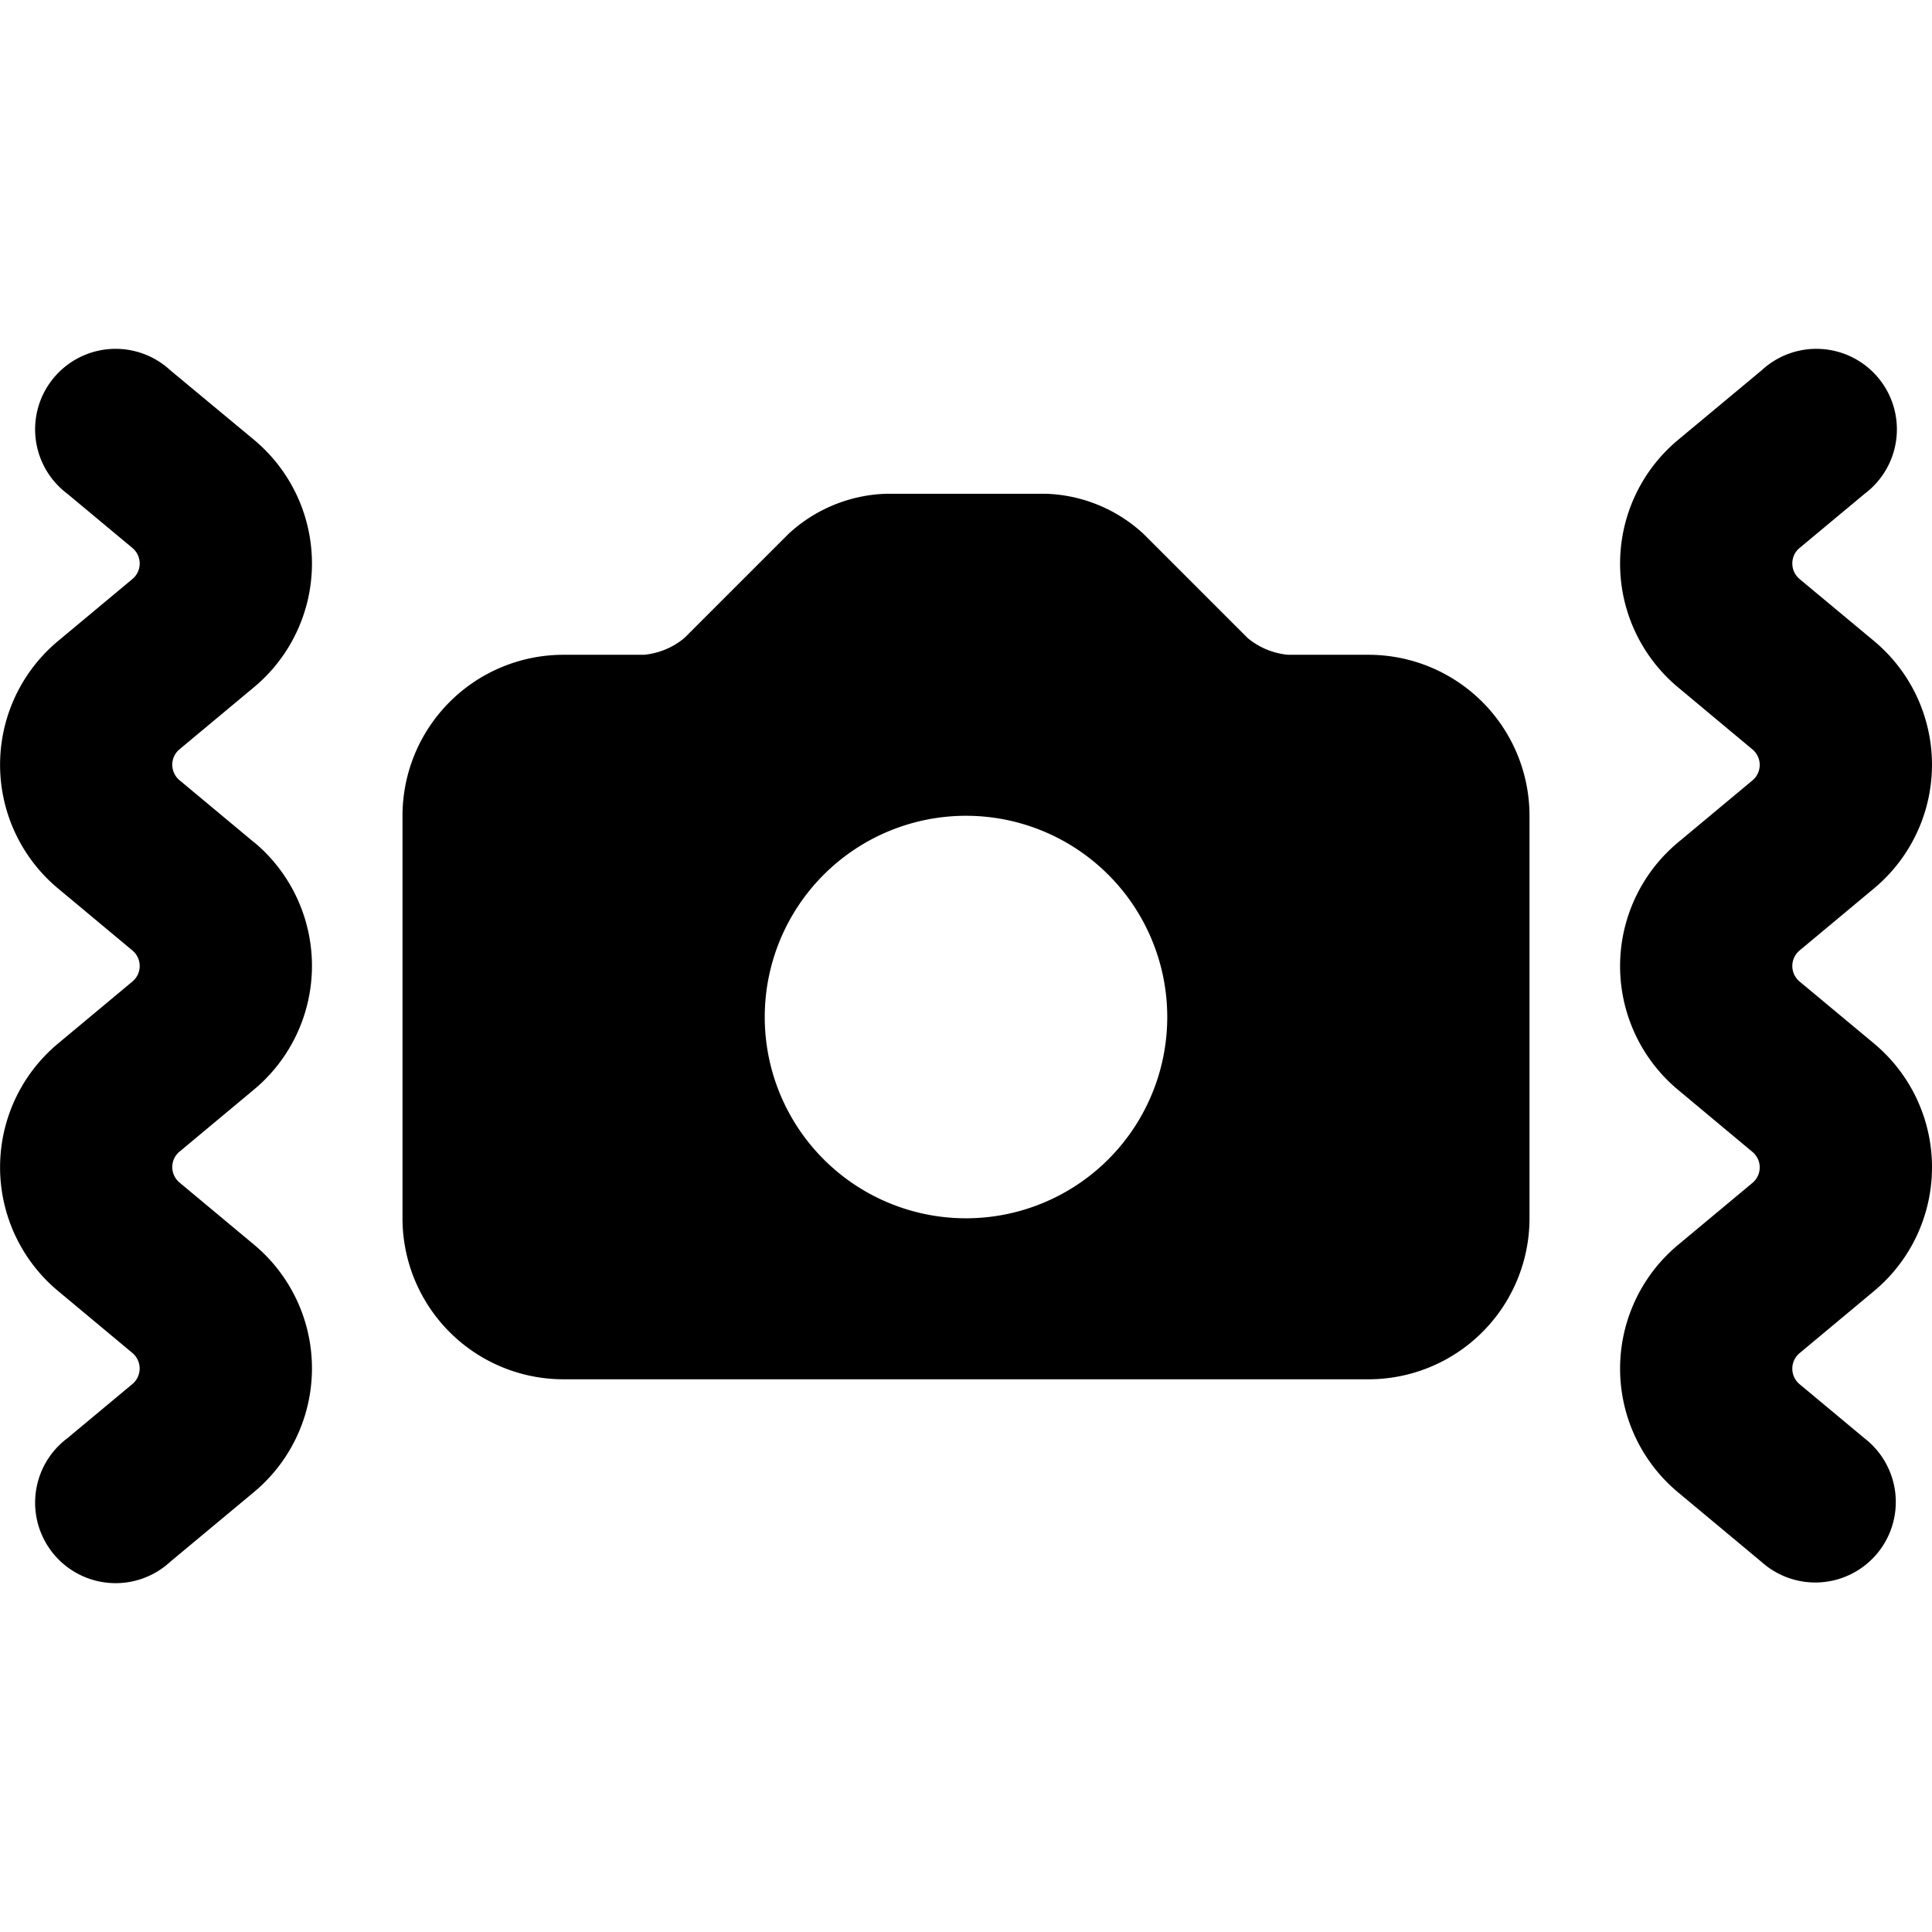 <svg xmlns="http://www.w3.org/2000/svg" viewBox="0 0 24 24"><title>camera-settings-frame</title><path d="M19,10.134a2,2,0,0,0-2-2H16a.92.92,0,0,1-.5-.207L14.207,6.634A1.872,1.872,0,0,0,13,6.134H11a1.872,1.872,0,0,0-1.207.5L8.5,7.927a.92.92,0,0,1-.5.207H7a2,2,0,0,0-2,2v5a2,2,0,0,0,2,2H17a2,2,0,0,0,2-2Zm-9.5,2.5a2.5,2.5,0,1,1,2.5,2.5A2.5,2.5,0,0,1,9.5,12.634Z"/><path d="M3.155,10.463,2.23,9.692A.251.251,0,0,1,2.14,9.5a.248.248,0,0,1,.09-.192l.925-.771a2,2,0,0,0,0-3.074L2.116,4.6A1,1,0,1,0,.837,6.134l.809.674a.251.251,0,0,1,0,.384l-.926.772a2,2,0,0,0,0,3.072l.926.772a.251.251,0,0,1,0,.384l-.926.772a2,2,0,0,0,0,3.072l.926.772a.252.252,0,0,1,0,.384l-.809.674A1,1,0,1,0,2.116,19.4l1.039-.865a2,2,0,0,0,0-3.074l-.925-.771a.251.251,0,0,1-.09-.192.248.248,0,0,1,.09-.192l.925-.771a2,2,0,0,0,0-3.074Z"/><path d="M24,14.5a2,2,0,0,0-.72-1.537l-.926-.771a.251.251,0,0,1,0-.384l.926-.772a2,2,0,0,0,0-3.073l-.926-.771A.25.25,0,0,1,22.265,7a.247.247,0,0,1,.089-.192l.809-.674A1,1,0,1,0,21.884,4.6l-1.039.865a2,2,0,0,0,0,3.073l.925.772a.25.25,0,0,1,0,.384l-.925.771a2,2,0,0,0,0,3.073l.925.772a.25.25,0,0,1,0,.384l-.925.771a2,2,0,0,0,0,3.073l1.039.866a1,1,0,1,0,1.279-1.536l-.809-.674a.251.251,0,0,1,0-.384l.926-.772A2,2,0,0,0,24,14.5Z"/></svg>